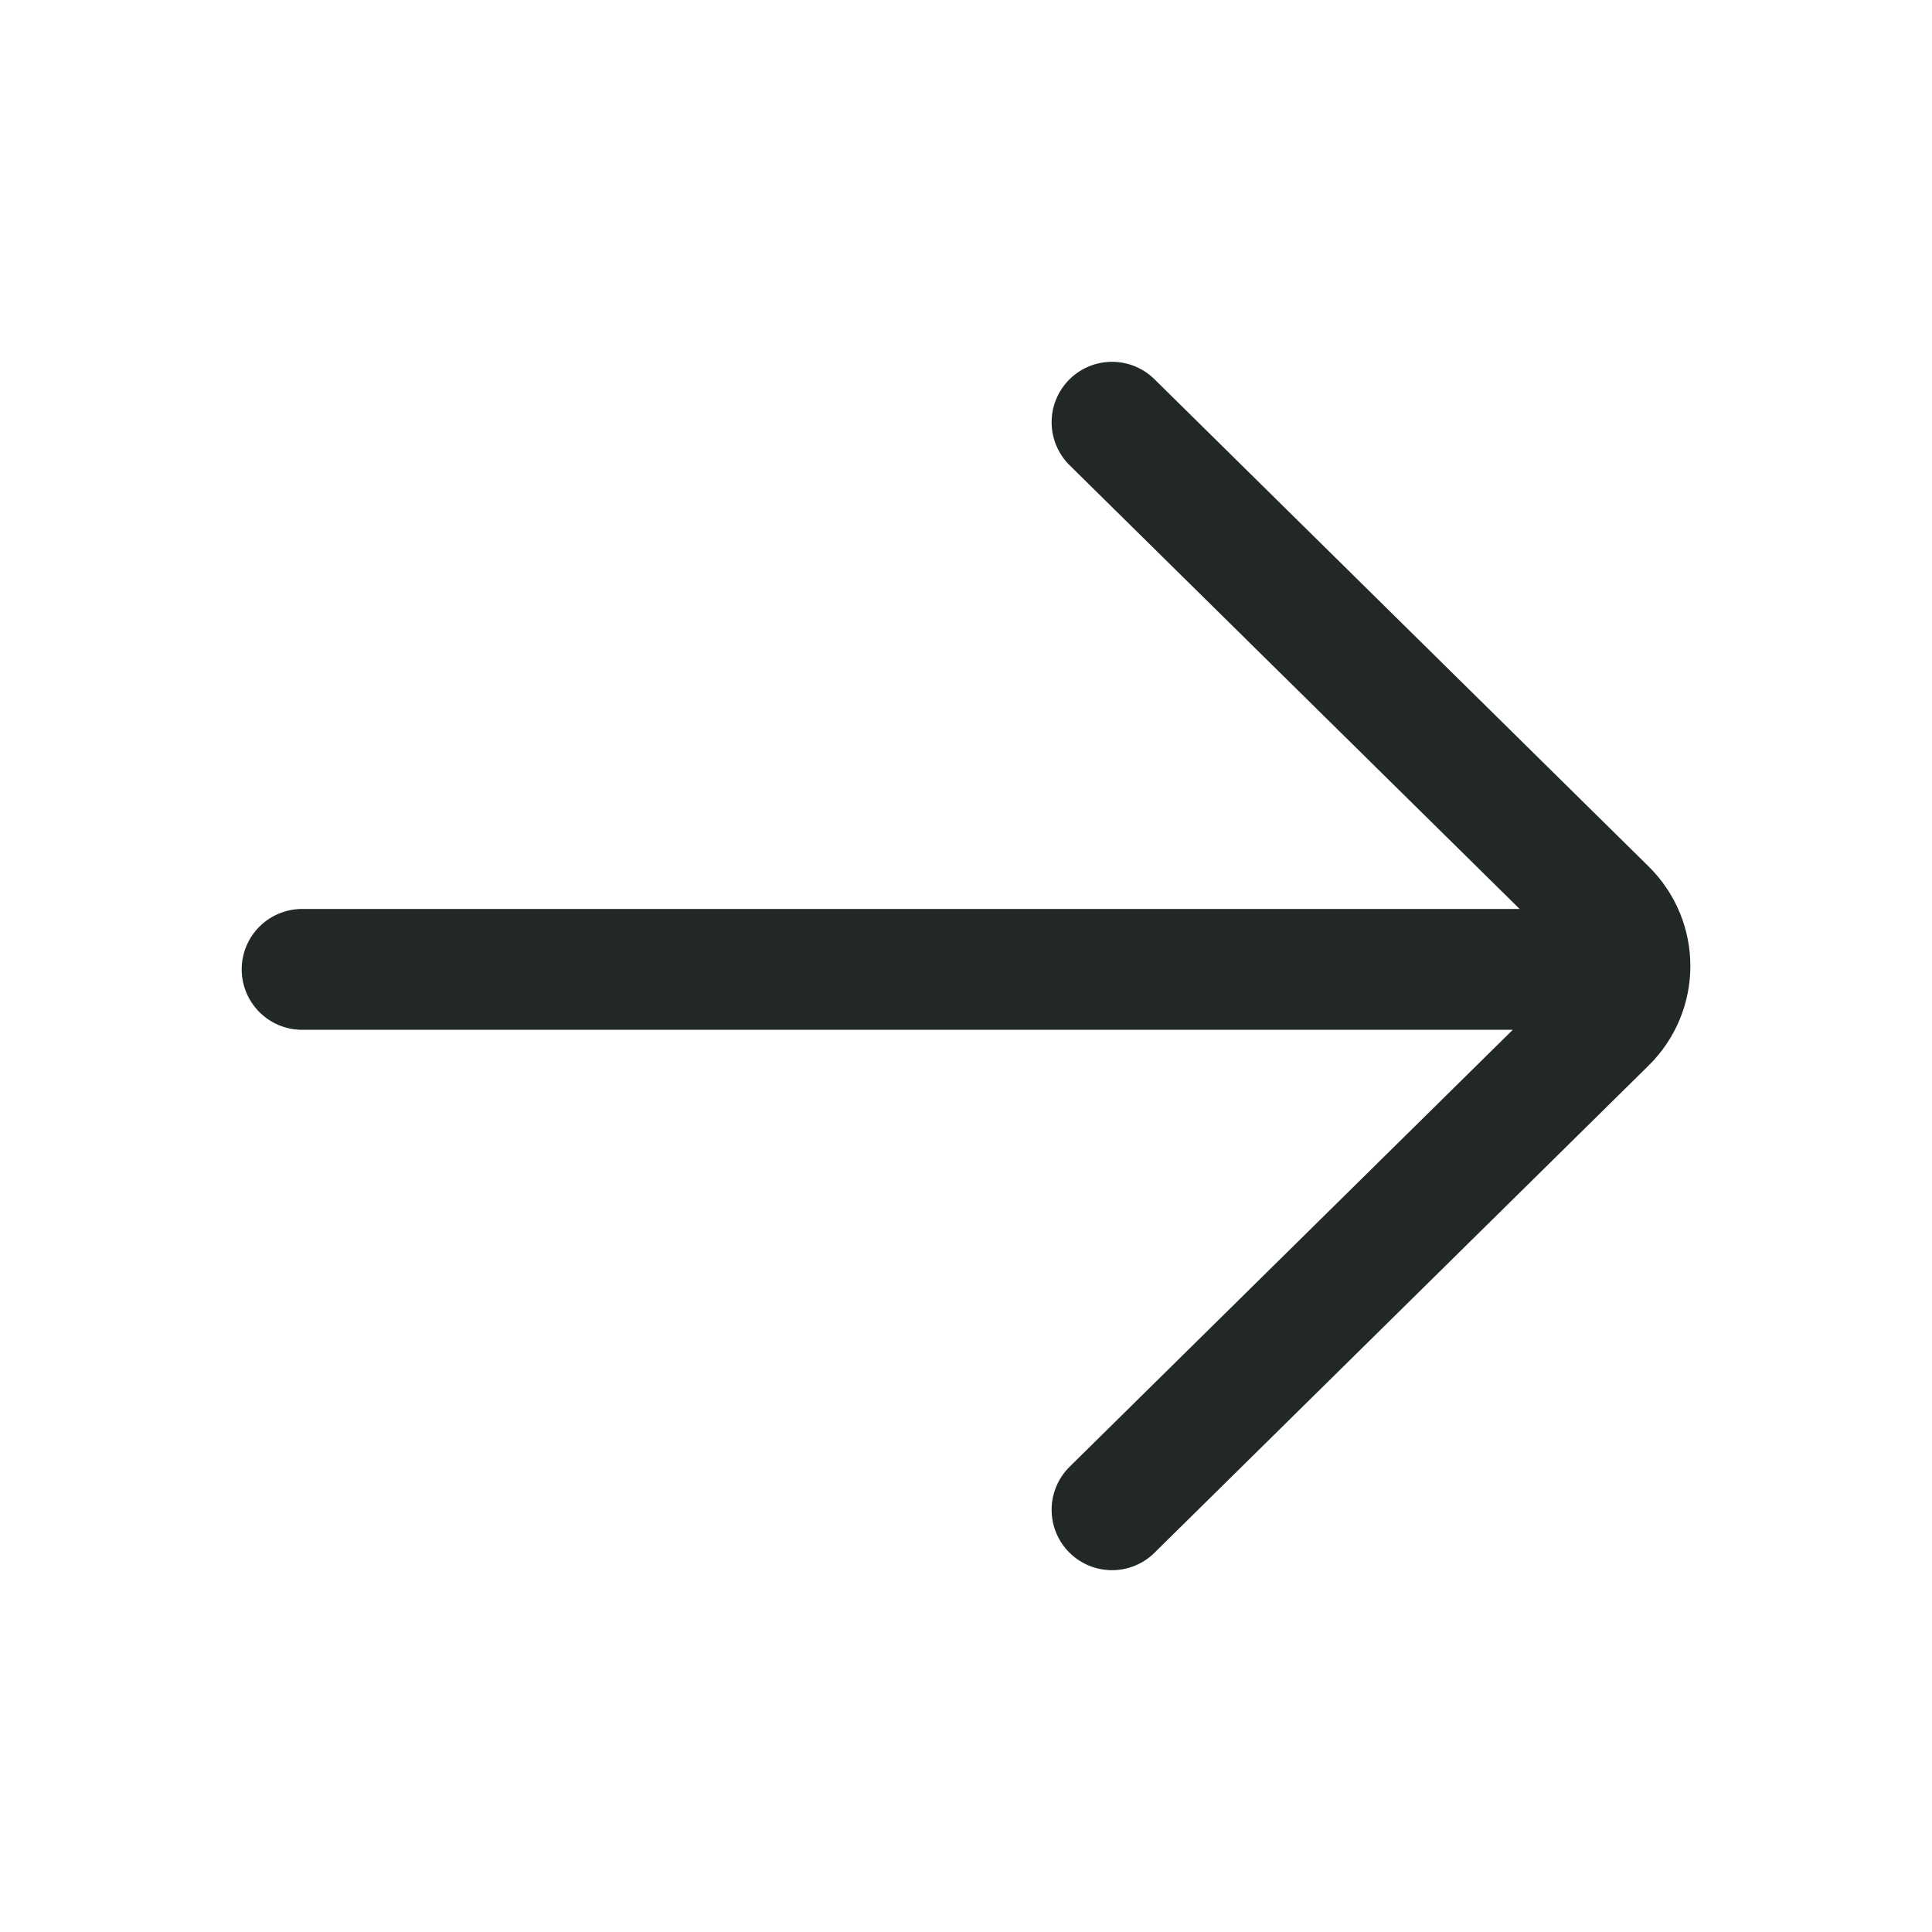 <svg width="24" height="24" viewBox="0 0 24 24" fill="none" xmlns="http://www.w3.org/2000/svg">
<path d="M20.149 12.042H3.753M13.814 18.755L19.953 12.702C20.346 12.314 20.346 11.686 19.953 11.298L13.814 5.245" stroke="#222727" stroke-width="1.501" stroke-linecap="round" stroke-linejoin="round"/>
</svg>
